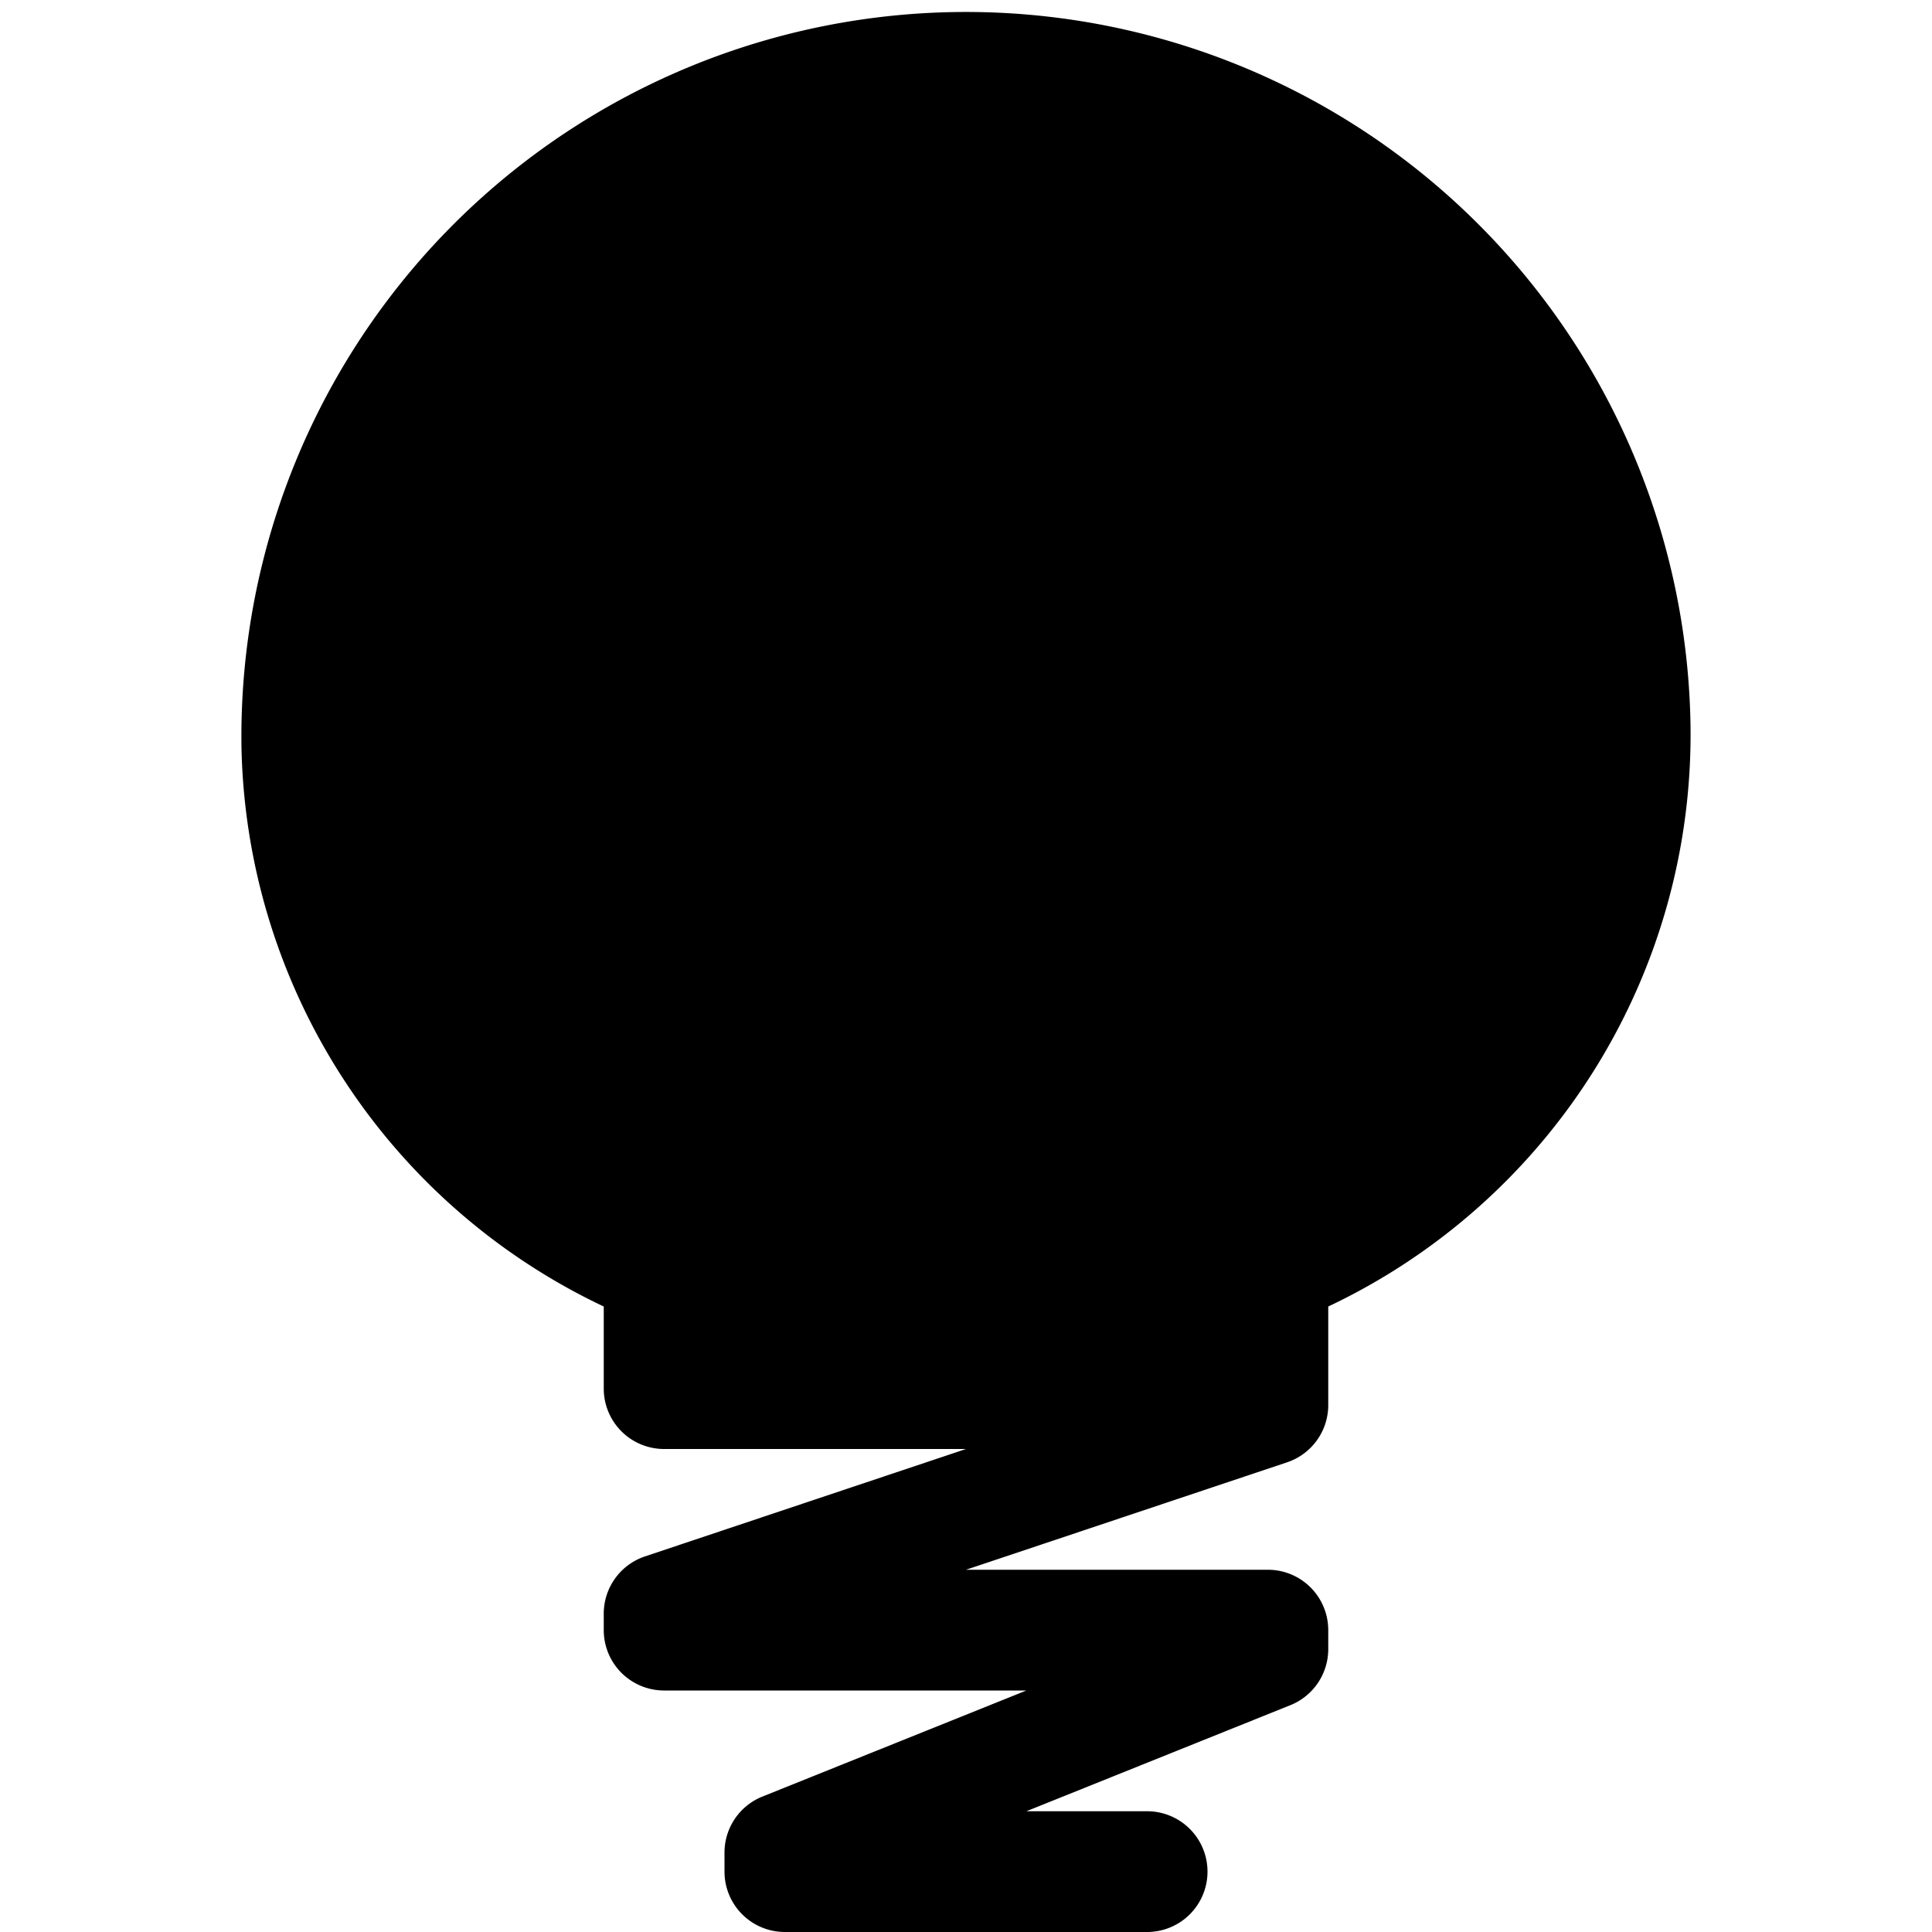 <svg xmlns="http://www.w3.org/2000/svg" width="16" height="16" viewBox="0 0 16 16">
    <path d="M2,6.2A6,6,0,1,1,14,6a5.24,5.24,0,0,1-3,4.82v.82a.5.5,0,0,1-.34.47L8,13h2.5a.5.5,0,0,1,.5.5v.16a.5.5,0,0,1-.31.46L8.5,15h1a.5.5,0,0,1,0,1h-3a.5.5,0,0,1-.5-.5v-.16a.5.5,0,0,1,.31-.46L8.5,14h-3a.5.5,0,0,1-.5-.5v-.14a.5.5,0,0,1,.34-.47L8,12H5.5a.5.5,0,0,1-.5-.5v-.68A5.24,5.24,0,0,1,2,6.2Z"/>
</svg>
